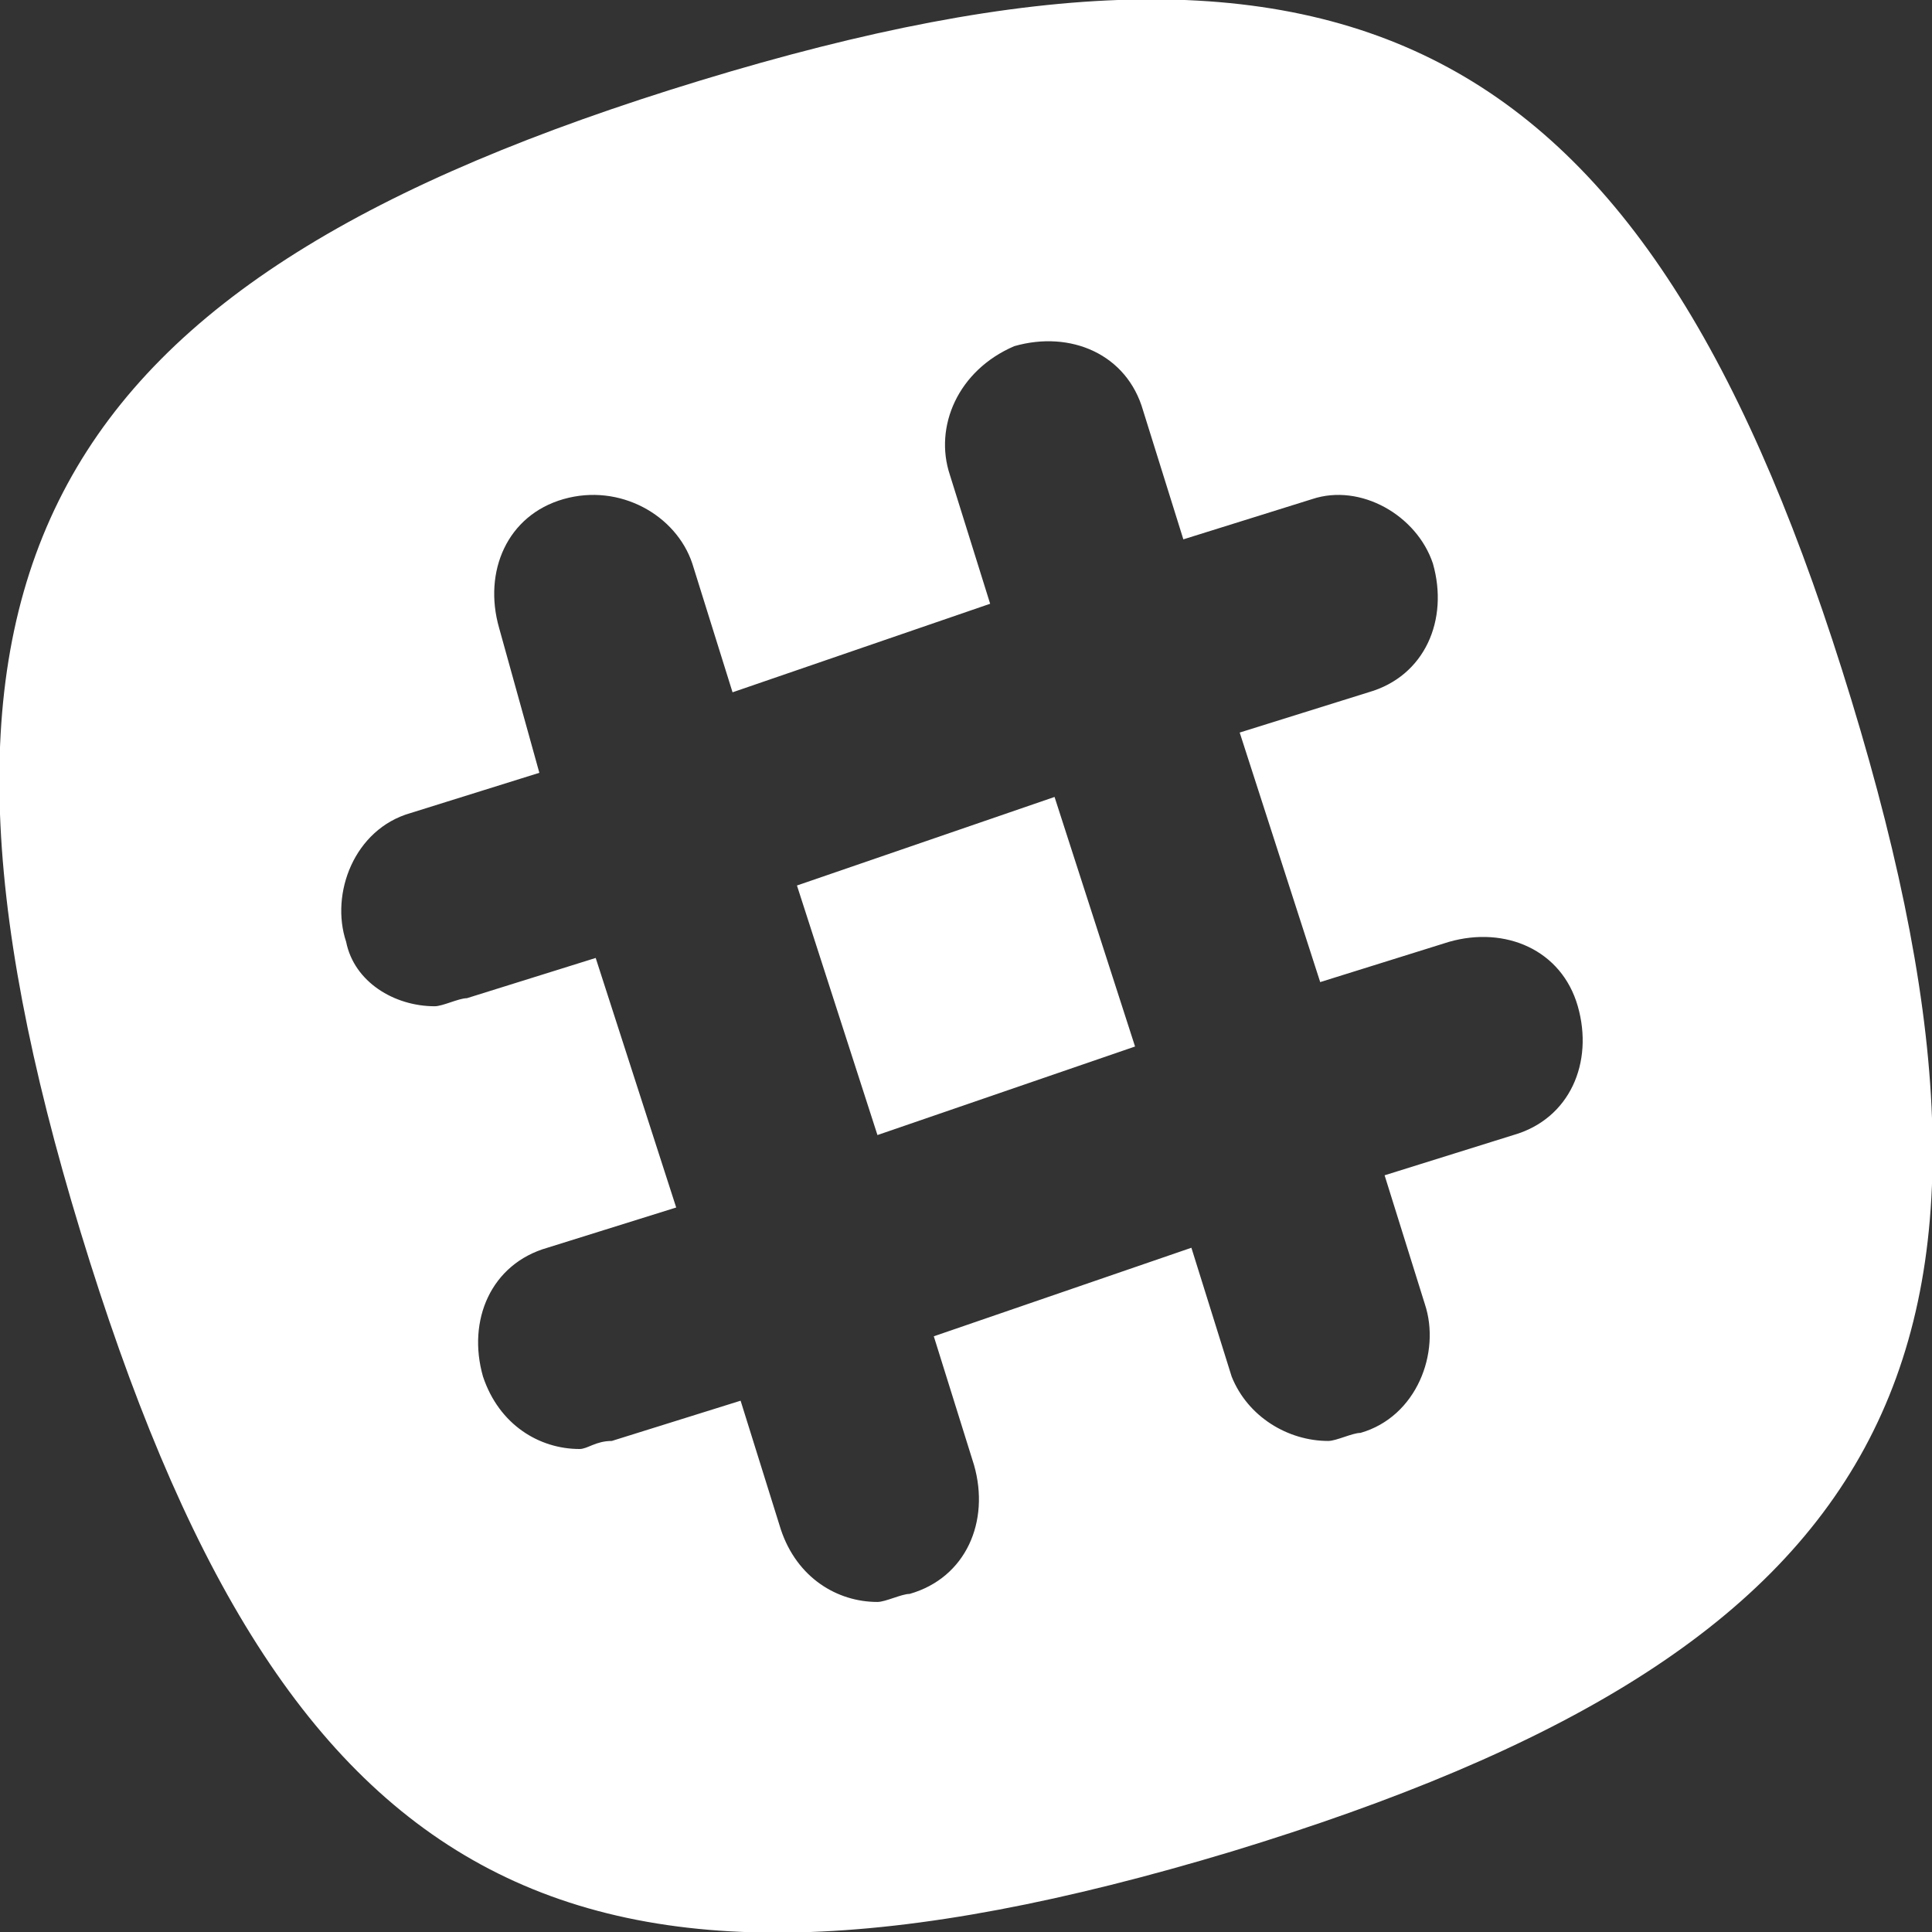 <?xml version="1.0" encoding="utf-8"?>
<!-- Generator: Adobe Illustrator 23.0.1, SVG Export Plug-In . SVG Version: 6.00 Build 0)  -->
<svg version="1.1" baseProfile="basic" id="Layer_1"
	 xmlns="http://www.w3.org/2000/svg" xmlns:xlink="http://www.w3.org/1999/xlink" x="0px" y="0px" viewBox="0 0 24 24"
	 xml:space="preserve">
<rect x="0" y="0" width="24" height="24" fill="#333333" stroke="none"/>
<style type="text/css">
	.st0{fill:#FFFFFF;}
</style>
<title>Slack icon</title>
<path class="st0" d="M9.9,11l1,3.1l3.2-1.1l-1-3.1L9.9,11C9.9,11,9.9,11,9.9,11z"/>
<path class="st0" d="M18.8,14.1l-1.6,0.5l0.5,1.6c0.2,0.6-0.1,1.4-0.8,1.6c-0.1,0-0.3,0.1-0.4,0.1c-0.5,0-1-0.3-1.2-0.8l-0.5-1.6
	l-3.2,1.1l0.5,1.6c0.2,0.7-0.1,1.4-0.8,1.6c-0.1,0-0.3,0.1-0.4,0.1c-0.5,0-1-0.3-1.2-0.9l-0.5-1.6l-1.6,0.5c-0.2,0-0.3,0.1-0.4,0.1
	c-0.5,0-1-0.3-1.2-0.9c-0.2-0.7,0.1-1.4,0.8-1.6l1.6-0.5l-1-3.1l-1.6,0.5c-0.1,0-0.3,0.1-0.4,0.1c-0.5,0-1-0.3-1.1-0.8
	c-0.2-0.6,0.1-1.4,0.8-1.6l1.6-0.5L6.2,7.8C6,7.1,6.3,6.4,7,6.2C7.7,6,8.4,6.4,8.6,7l0.5,1.6l3.2-1.1l-0.5-1.6
	c-0.2-0.6,0.1-1.3,0.8-1.6c0.7-0.2,1.4,0.1,1.6,0.8l0.5,1.6l1.6-0.5C16.9,6,17.6,6.4,17.8,7C18,7.7,17.7,8.4,17,8.6l-1.6,0.5l1,3.1
	l1.6-0.5c0.7-0.2,1.4,0.1,1.6,0.8C19.8,13.2,19.5,13.9,18.8,14.1C18.8,14.1,18.8,14.1,18.8,14.1z M23,8.7C20.5,0.5,16.9-1.5,8.7,1
	C0.5,3.5-1.5,7.1,1,15.3c2.5,8.2,6,10.2,14.3,7.7C23.5,20.5,25.5,16.9,23,8.7z"/>
</svg>
